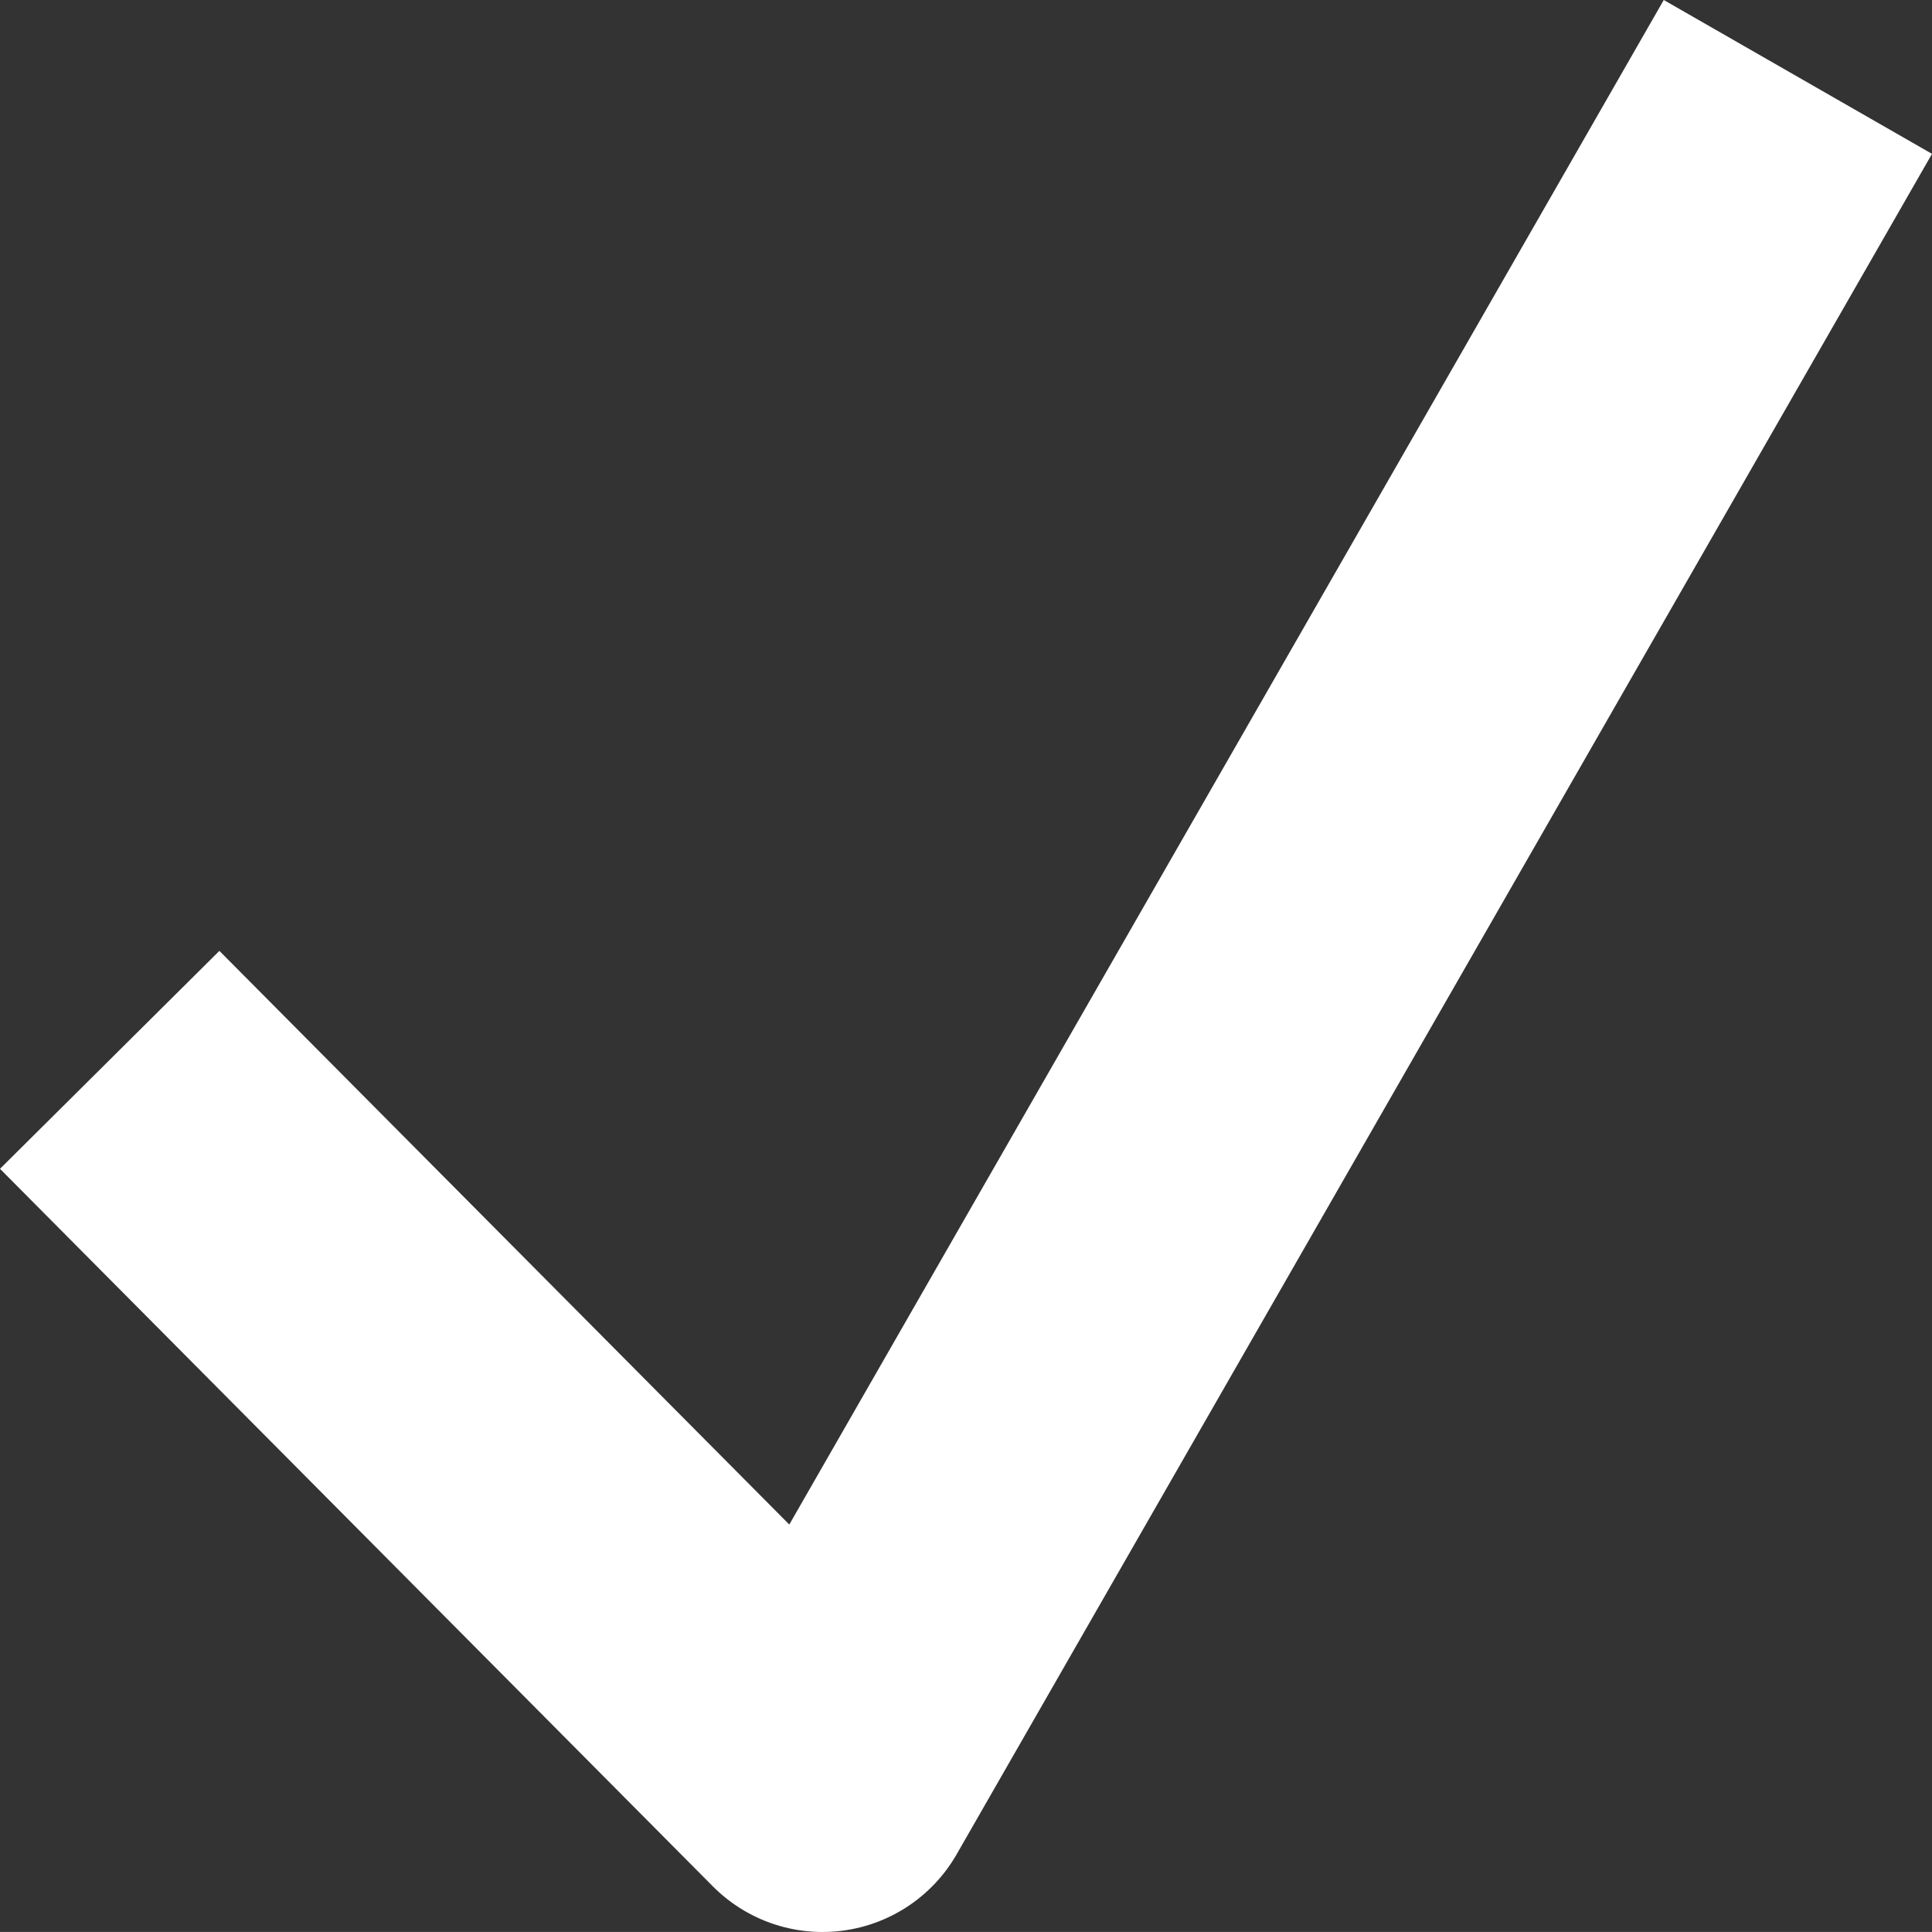 <svg xmlns="http://www.w3.org/2000/svg" width="458.777" height="458.771" viewBox="0 0 430.104 430.098"><rect x="0" y="0" width="430.104" height="430.098" fill="#333333" stroke="none"/><path d="M48.679 260.362L183.113 395.68 383.12 46.984" fill="none" stroke="#fff" stroke-width="68.842" stroke-linecap="square" stroke-linejoin="round"/></svg>